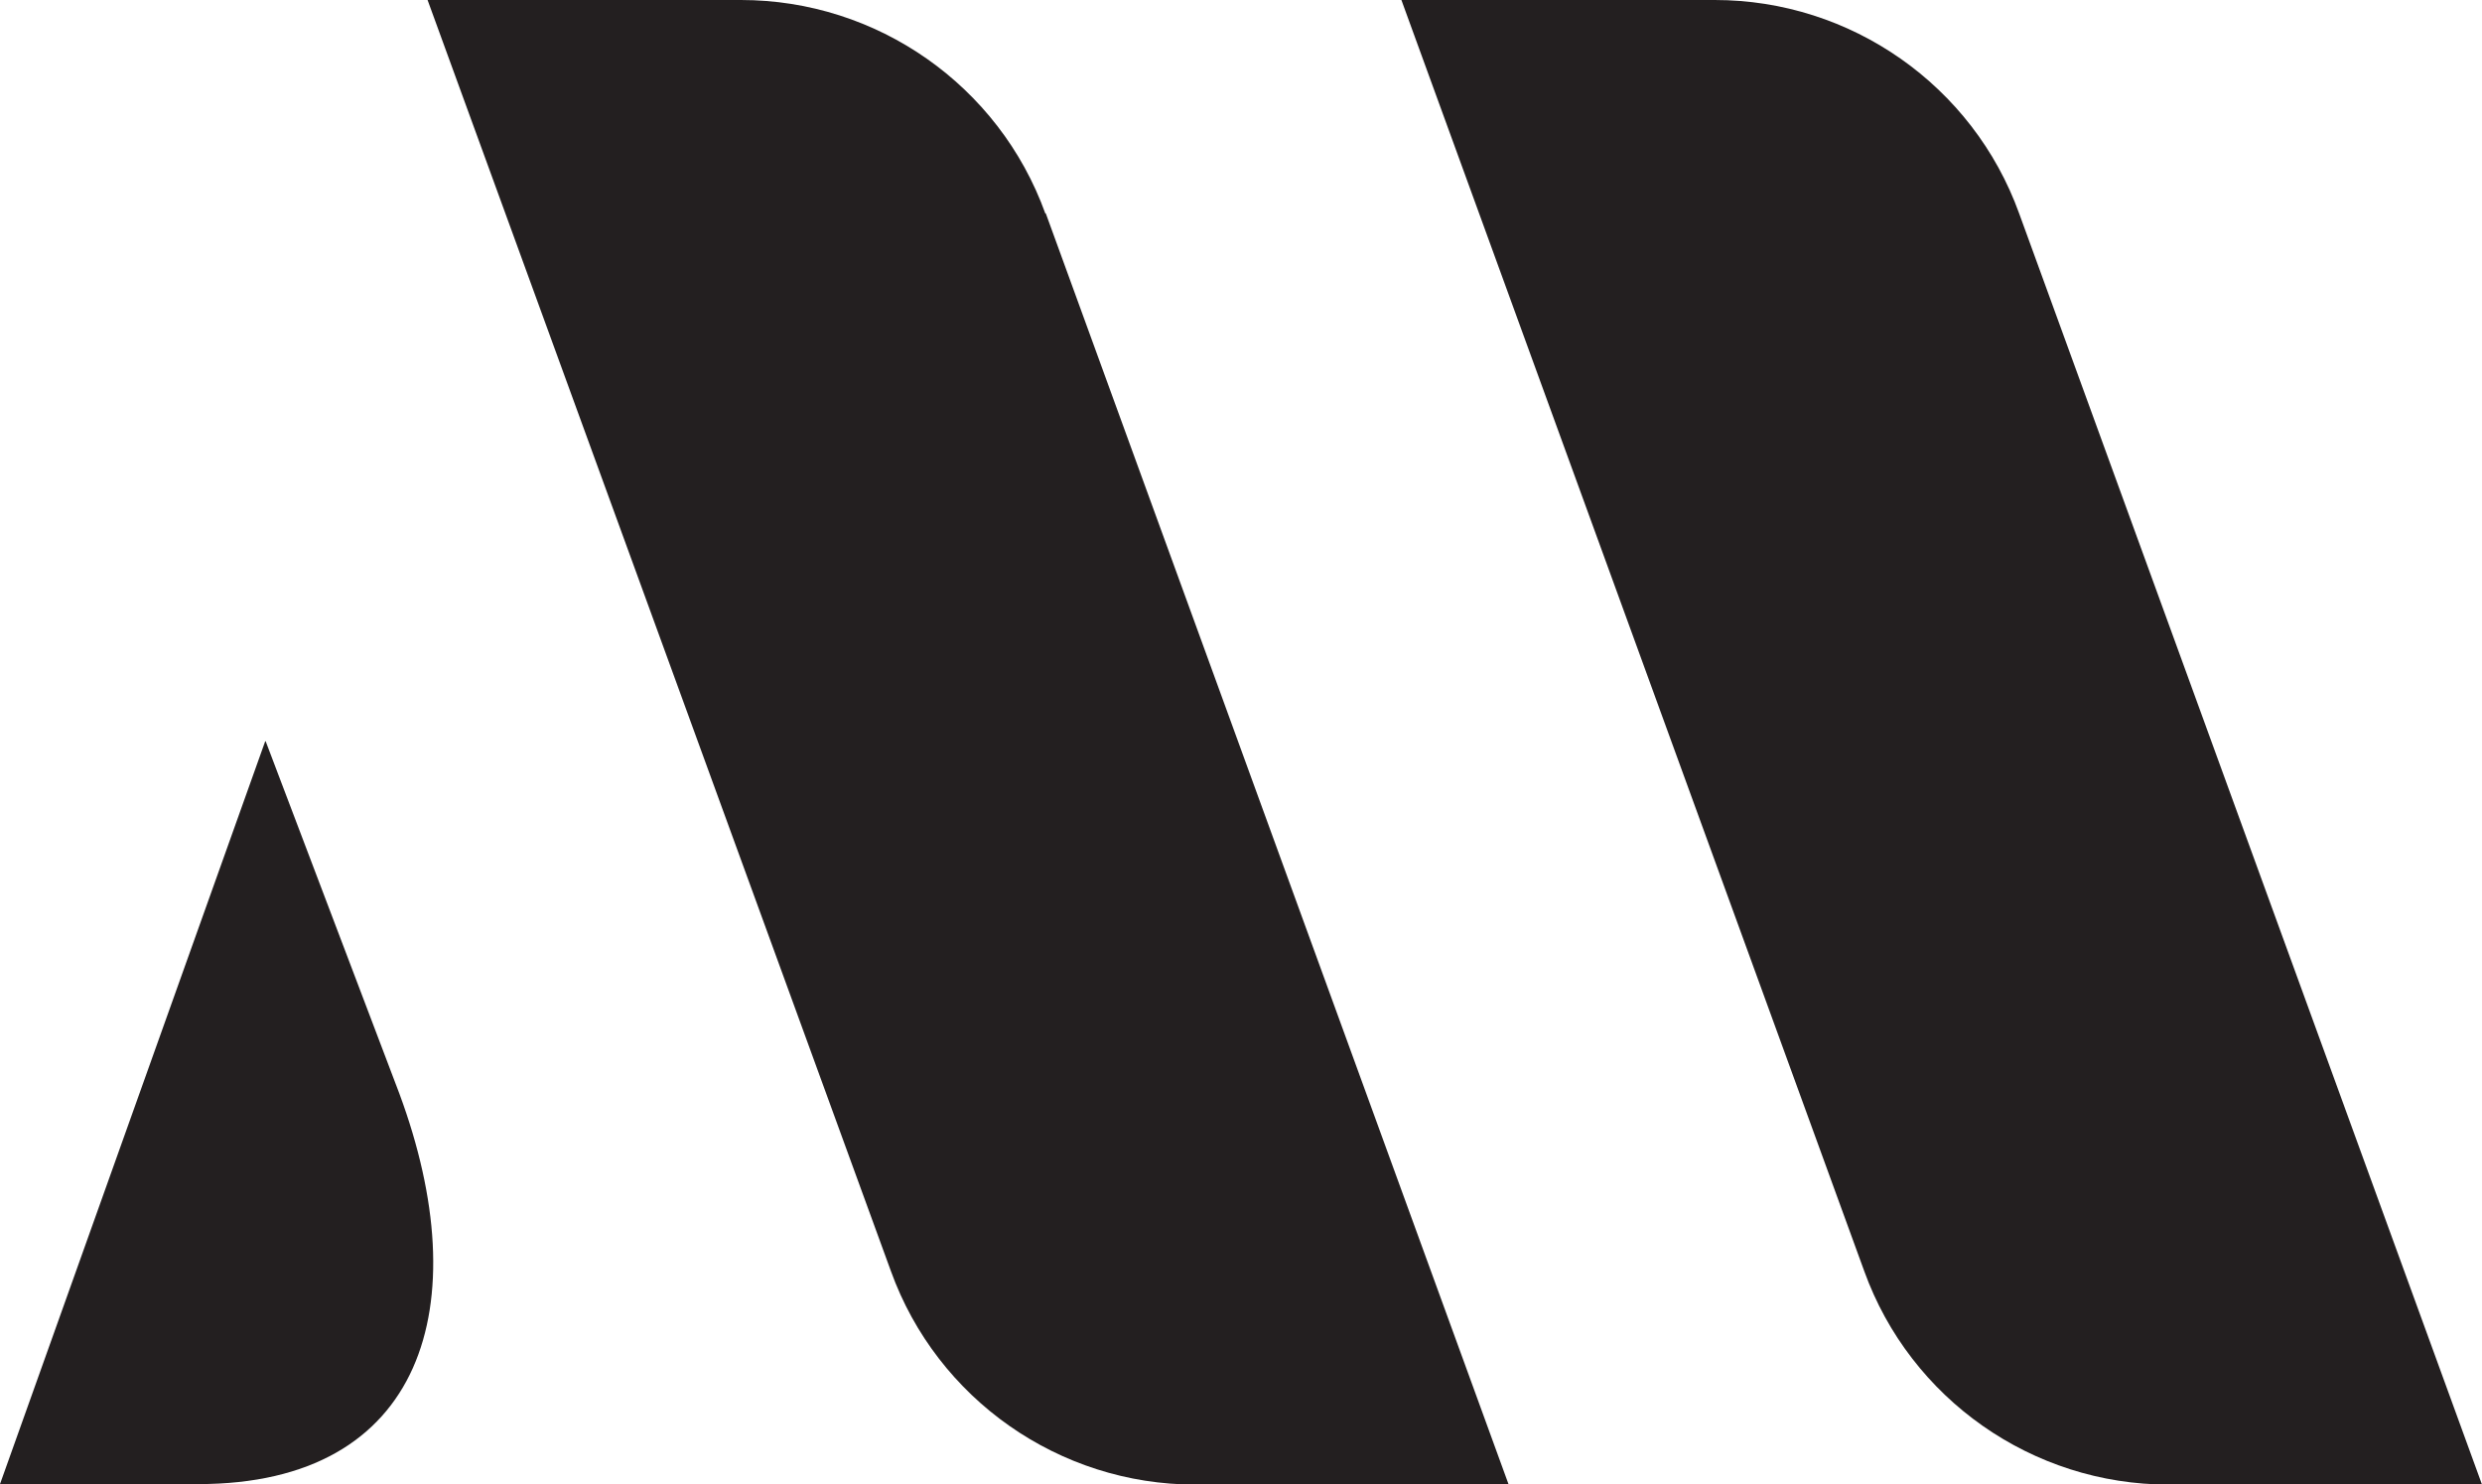 <?xml version="1.0" encoding="UTF-8"?><svg id="b" xmlns="http://www.w3.org/2000/svg" width="49.98" height="29.89" viewBox="0 0 49.98 29.89"><defs><style>.c{fill:#231f20;}</style></defs><path class="c" d="M40.66,4.3l9.32,25.6h-6.31c-2.74,0-5.2-1.72-6.13-4.3L28.22,0h6.31c2.74,0,5.2,1.72,6.13,4.3Z"/><path class="c" d="M21.06,4.3l9.32,25.6h-6.31c-2.74,0-5.2-1.72-6.13-4.3L8.61,0h6.31c2.74,0,5.2,1.72,6.13,4.3Z"/><path class="c" d="M5.34,14.93L0,29.89H3.99c4.55,0,5.63-3.61,4.05-7.87l-2.69-7.09Z"/></svg>